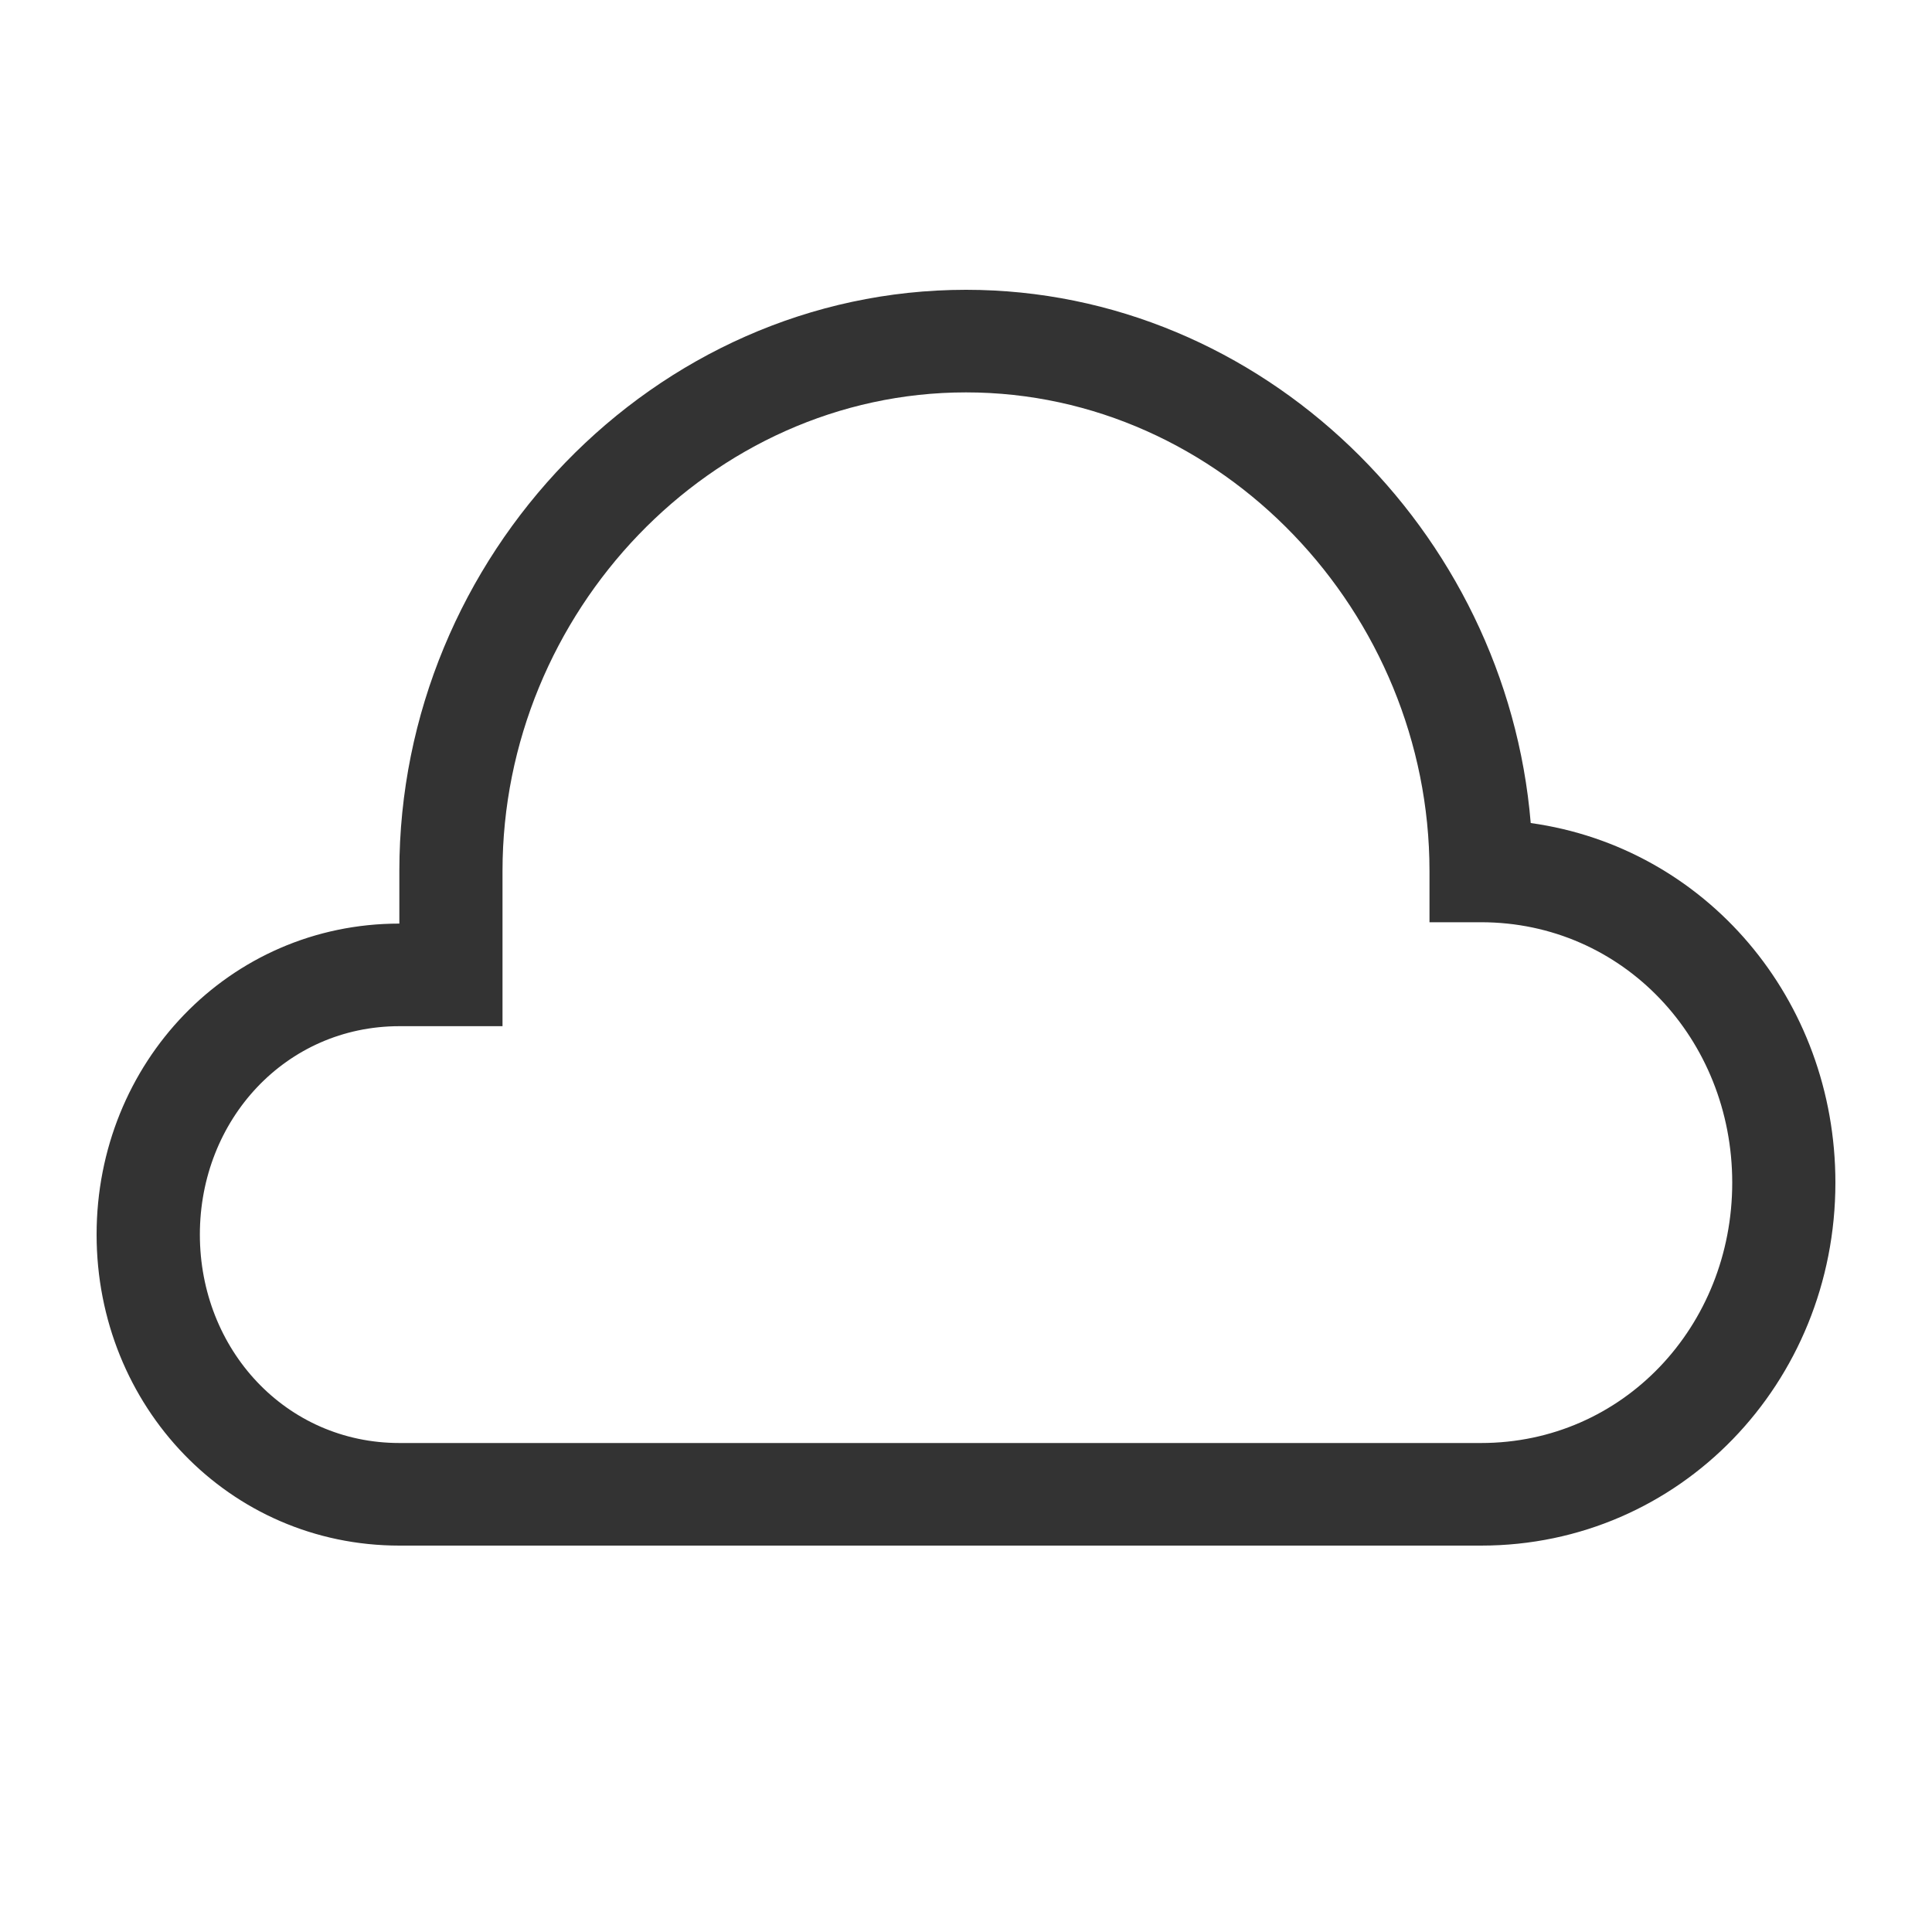 <svg width="40" height="40" viewBox="0 0 40 40" fill="none" xmlns="http://www.w3.org/2000/svg">
<path d="M8.27 21.246C5.918 21.246 4.138 23.182 4.138 25.56C4.138 27.94 5.918 29.876 8.27 29.876H30.664C33.604 29.876 35.864 27.458 35.864 24.486C35.864 21.514 33.604 19.094 30.664 19.094H29.596V18.032C29.596 12.688 25.292 8.124 20 8.124C14.71 8.124 10.404 12.688 10.404 18.032V21.246H8.27ZM30.664 32H8.27C4.74 32 2 29.112 2 25.56C2 22.01 4.74 19.122 8.268 19.122V18.032C8.268 11.518 13.532 6 20 6C26.138 6 31.19 10.988 31.692 17.04C35.322 17.546 38 20.692 38 24.486C38 28.628 34.782 32 30.664 32Z" fill="#333333"/>
</svg>
